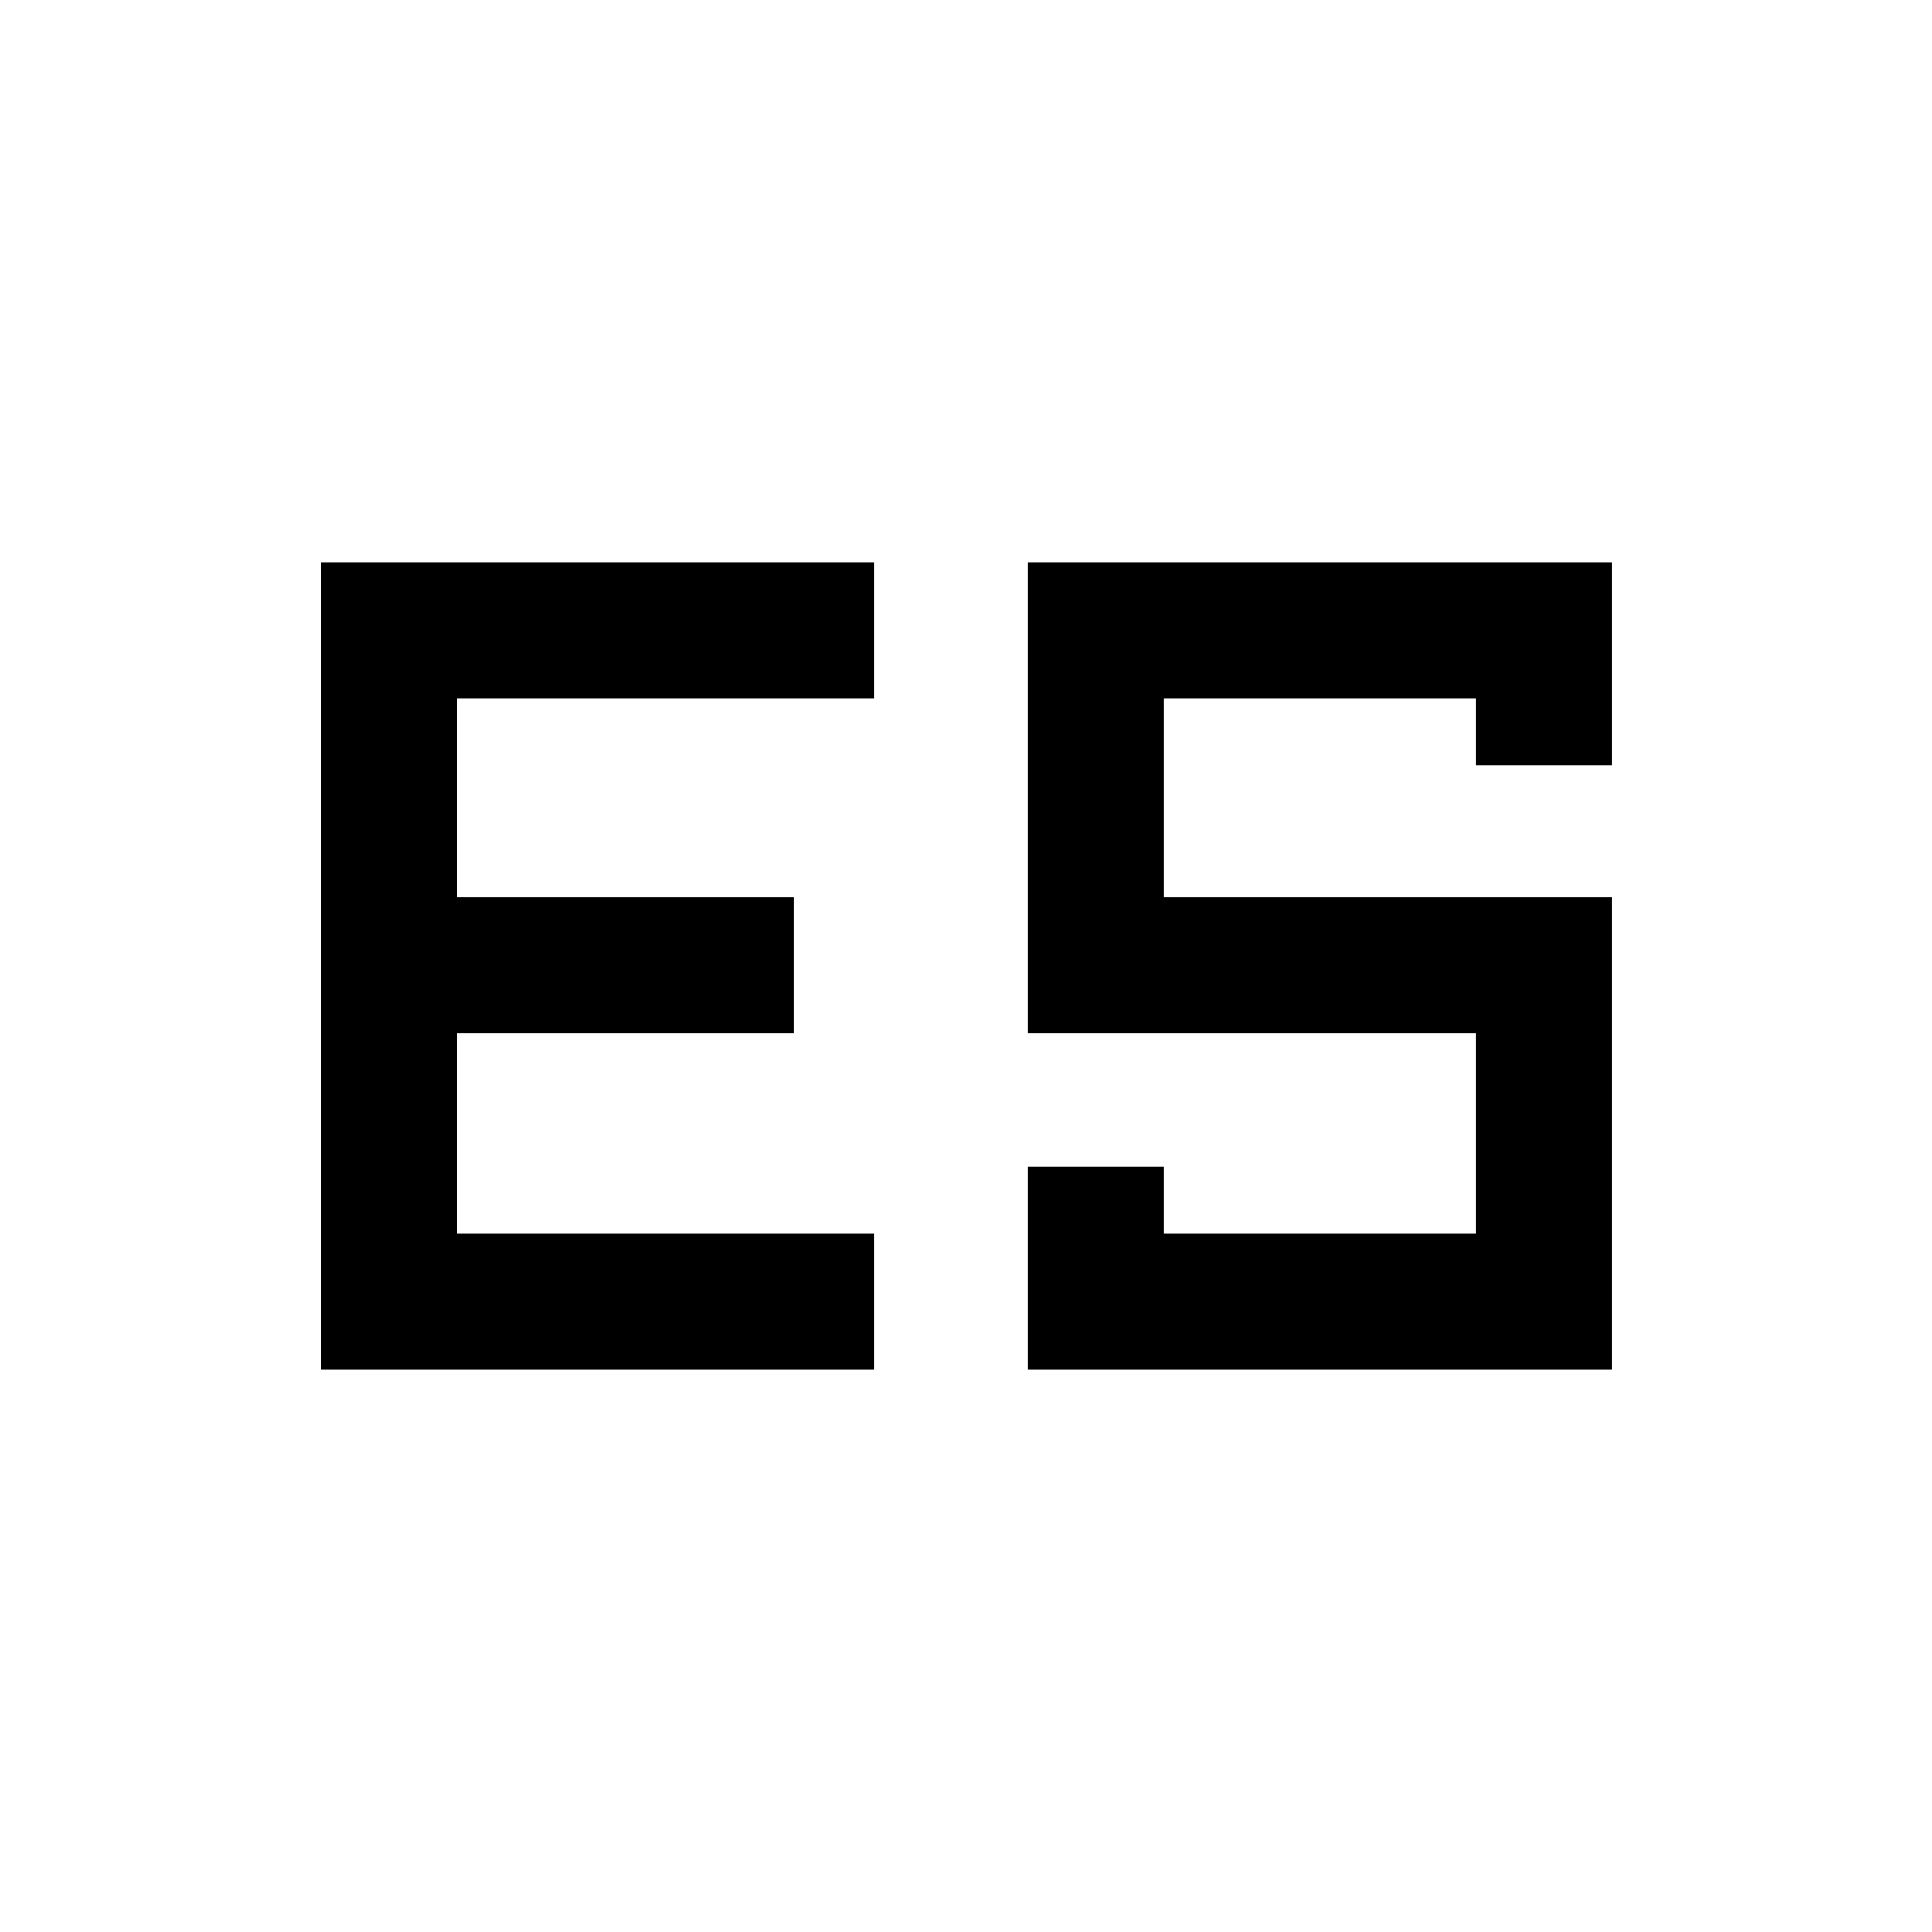 <svg xmlns="http://www.w3.org/2000/svg" height="40" viewBox="0 -960 960 960" width="40"><path d="M510.67-279.33v-100.93h67.58v33.34h155.16v-99.62H510.67v-234.13H801v100.93h-67.59v-33.34H578.25v98.95H801v234.8H510.67Zm-351-401.34h274.66v67.59H227.26v98.95h167.07v67.59H227.26v99.62h207.07v67.59H159.67v-401.34Z"/></svg>